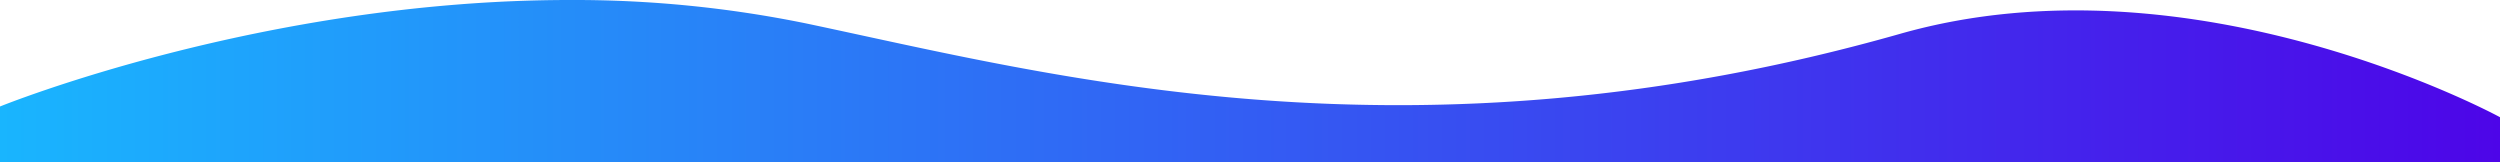 <svg xmlns="http://www.w3.org/2000/svg" xmlns:xlink="http://www.w3.org/1999/xlink" viewBox="0 0 770 50"><defs><style>.cls-1{fill:url(#Dégradé_sans_nom_10);}</style><linearGradient id="Dégradé_sans_nom_10" y1="25" x2="770" y2="25" gradientUnits="userSpaceOnUse"><stop offset="0" stop-color="#19b5fe"/><stop offset="1" stop-color="#4d05e8"/></linearGradient></defs><title>haut_vague</title><g id="Calque_2" data-name="Calque 2"><g id="Calque_1-2" data-name="Calque 1"><path class="cls-1" d="M770,36.1V50H0V32.8S80.7,0,175.5,0a356.25,356.25,0,0,1,72.7,7.2c75.6,15.9,186.5,46,337.1,3.2C675.8-15.3,770,36.1,770,36.1Z"/></g></g></svg>

